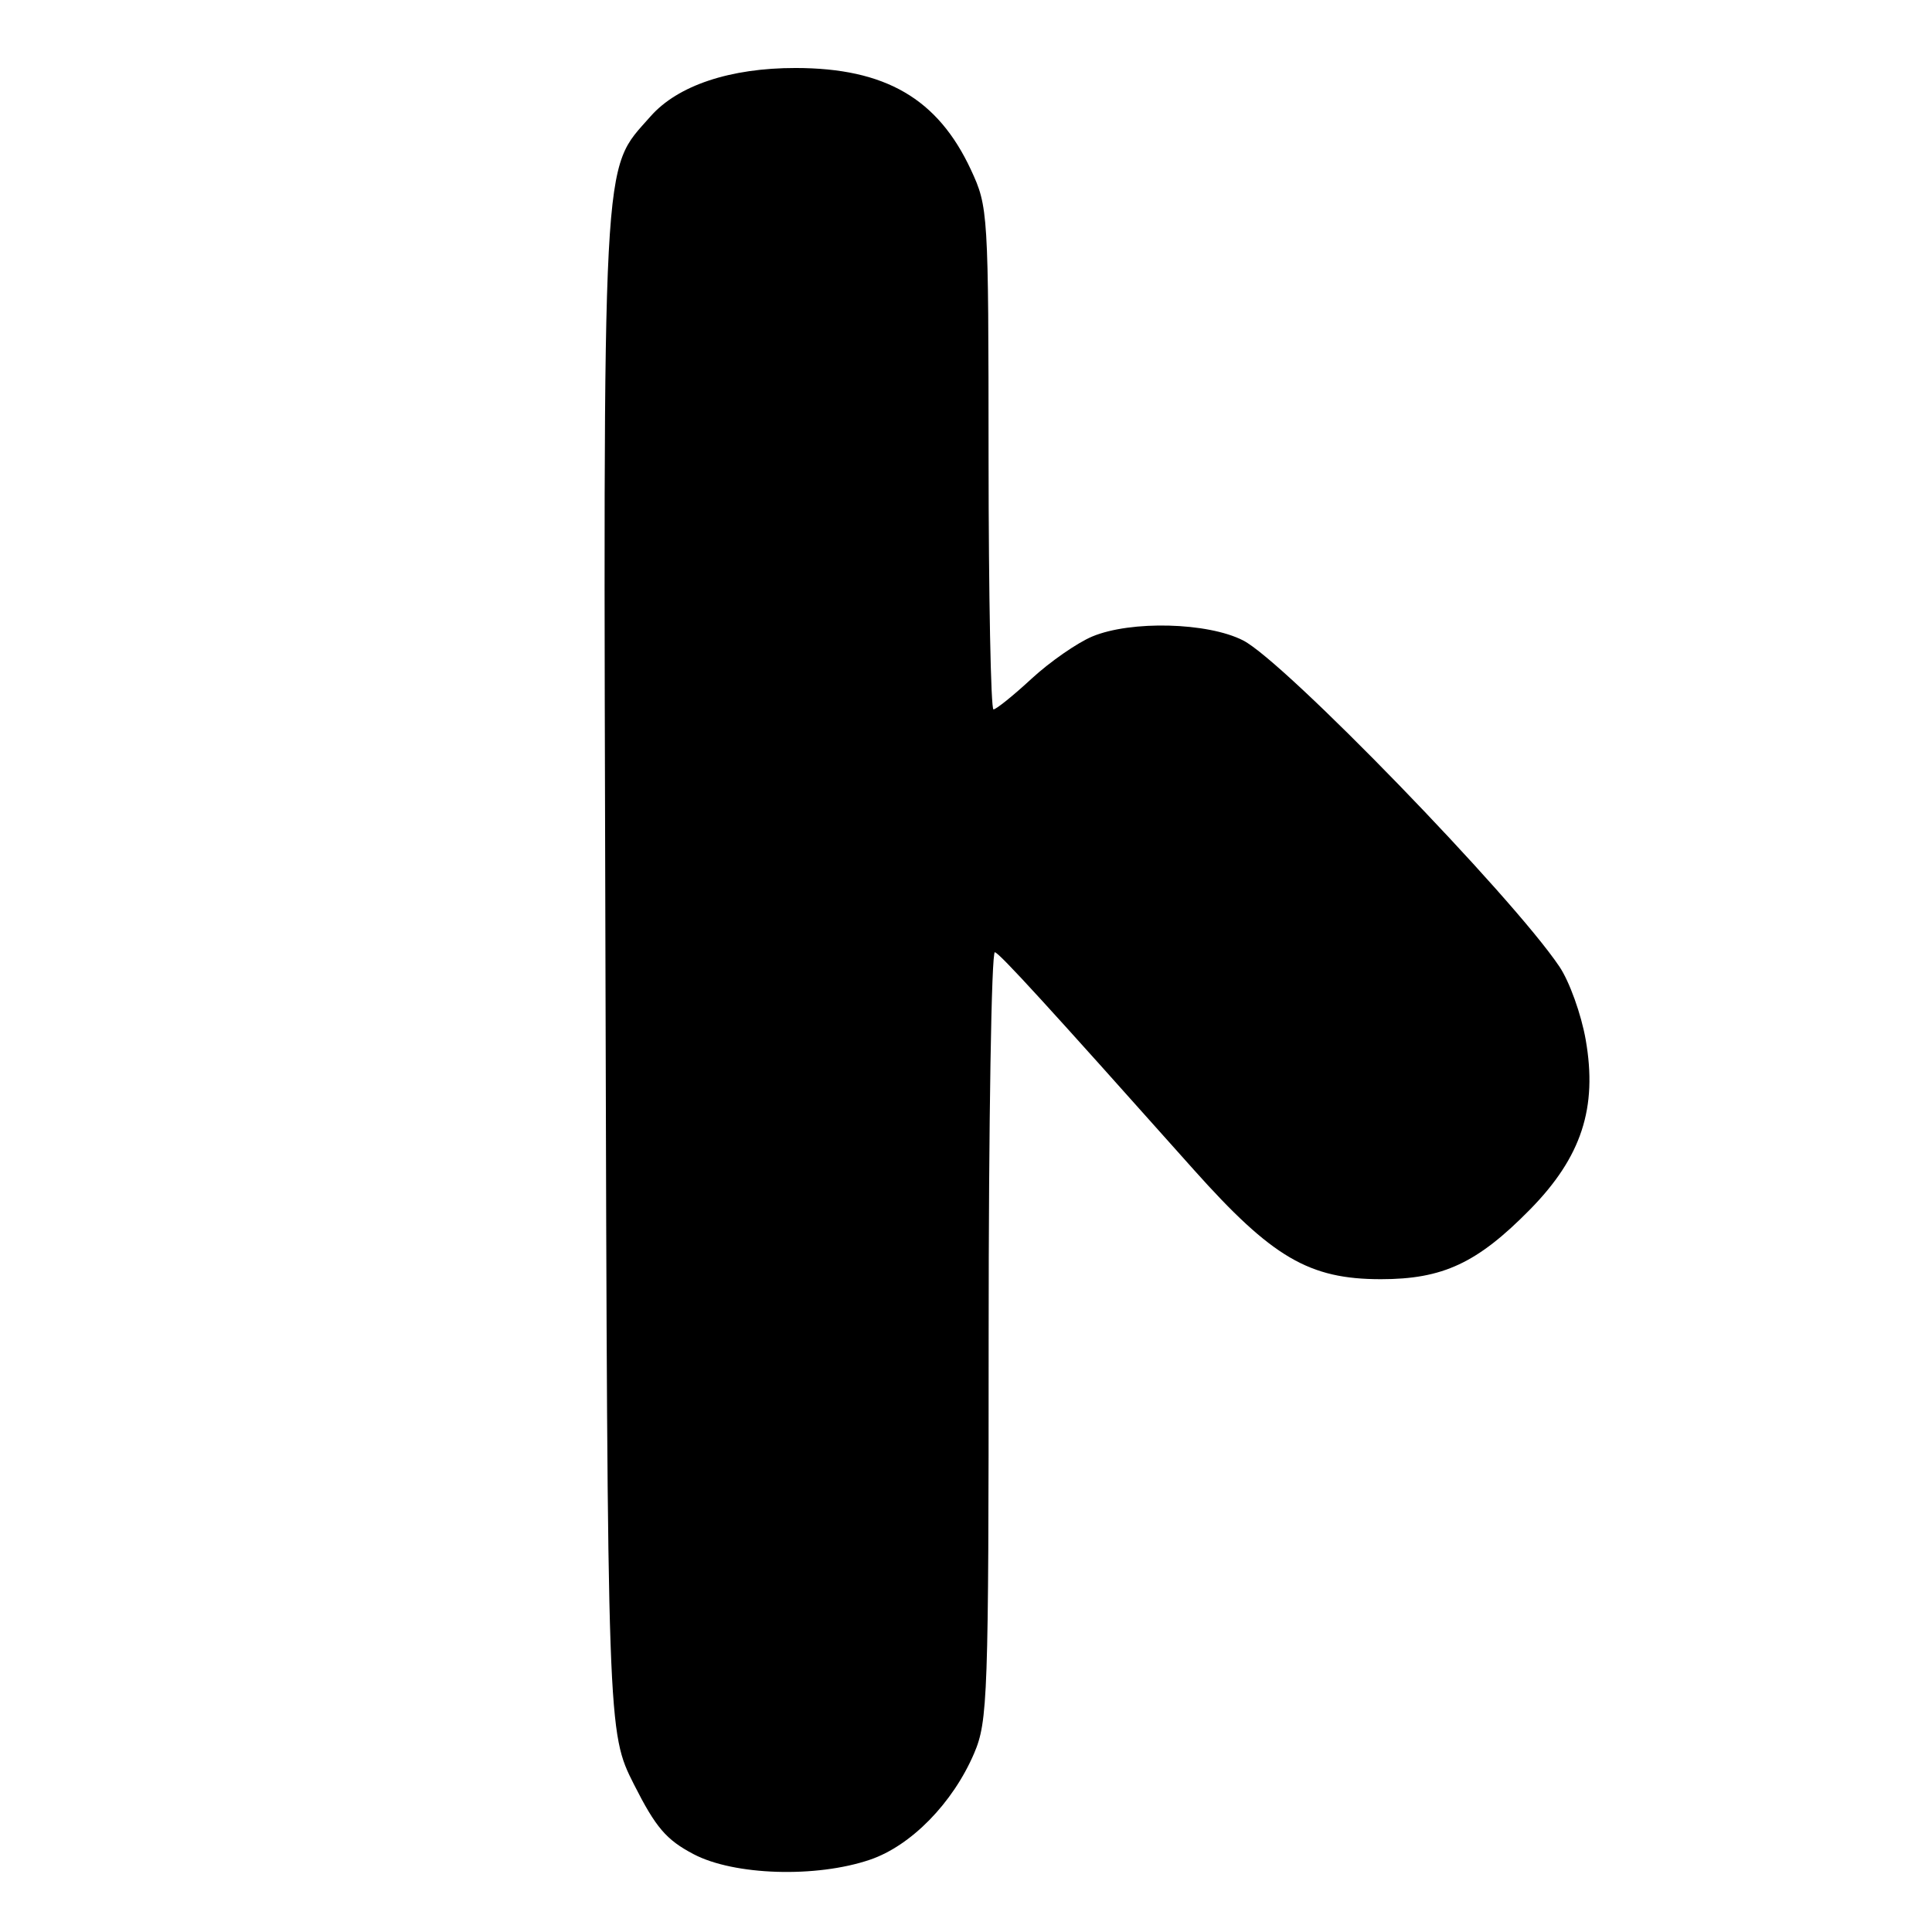 <?xml version="1.0" encoding="UTF-8" standalone="no"?>
<!DOCTYPE svg PUBLIC "-//W3C//DTD SVG 1.1//EN" "http://www.w3.org/Graphics/SVG/1.1/DTD/svg11.dtd" >
<svg xmlns="http://www.w3.org/2000/svg" xmlns:xlink="http://www.w3.org/1999/xlink" version="1.1" viewBox="0 0 256 256">
 <g >
 <path fill="currentColor"
d=" M 115.28 246.42 C 120.72 244.57 126.25 238.92 129.07 232.34 C 130.89 228.08 131.00 225.00 131.00 176.83 C 131.00 148.78 131.37 125.98 131.83 126.17 C 132.61 126.48 138.51 132.93 158.16 154.97 C 168.57 166.63 173.46 169.50 182.97 169.50 C 191.18 169.50 195.75 167.37 202.73 160.27 C 209.56 153.32 211.70 146.79 210.11 137.75 C 209.52 134.40 207.96 130.05 206.63 128.08 C 200.35 118.74 170.20 87.65 164.72 84.86 C 160.03 82.46 149.85 82.20 144.73 84.34 C 142.75 85.17 139.13 87.68 136.70 89.92 C 134.27 92.17 131.99 94.00 131.64 94.00 C 131.29 94.00 131.00 79.04 130.99 60.75 C 130.98 28.03 130.94 27.42 128.65 22.49 C 124.26 13.06 117.30 9.02 105.43 9.01 C 96.76 9.00 89.81 11.32 86.20 15.42 C 79.69 22.84 79.93 18.13 80.23 129.06 C 80.50 229.50 80.50 229.50 84.00 236.44 C 86.89 242.15 88.27 243.78 91.91 245.69 C 97.28 248.51 108.15 248.85 115.28 246.42 Z "/>
</g>
</svg>